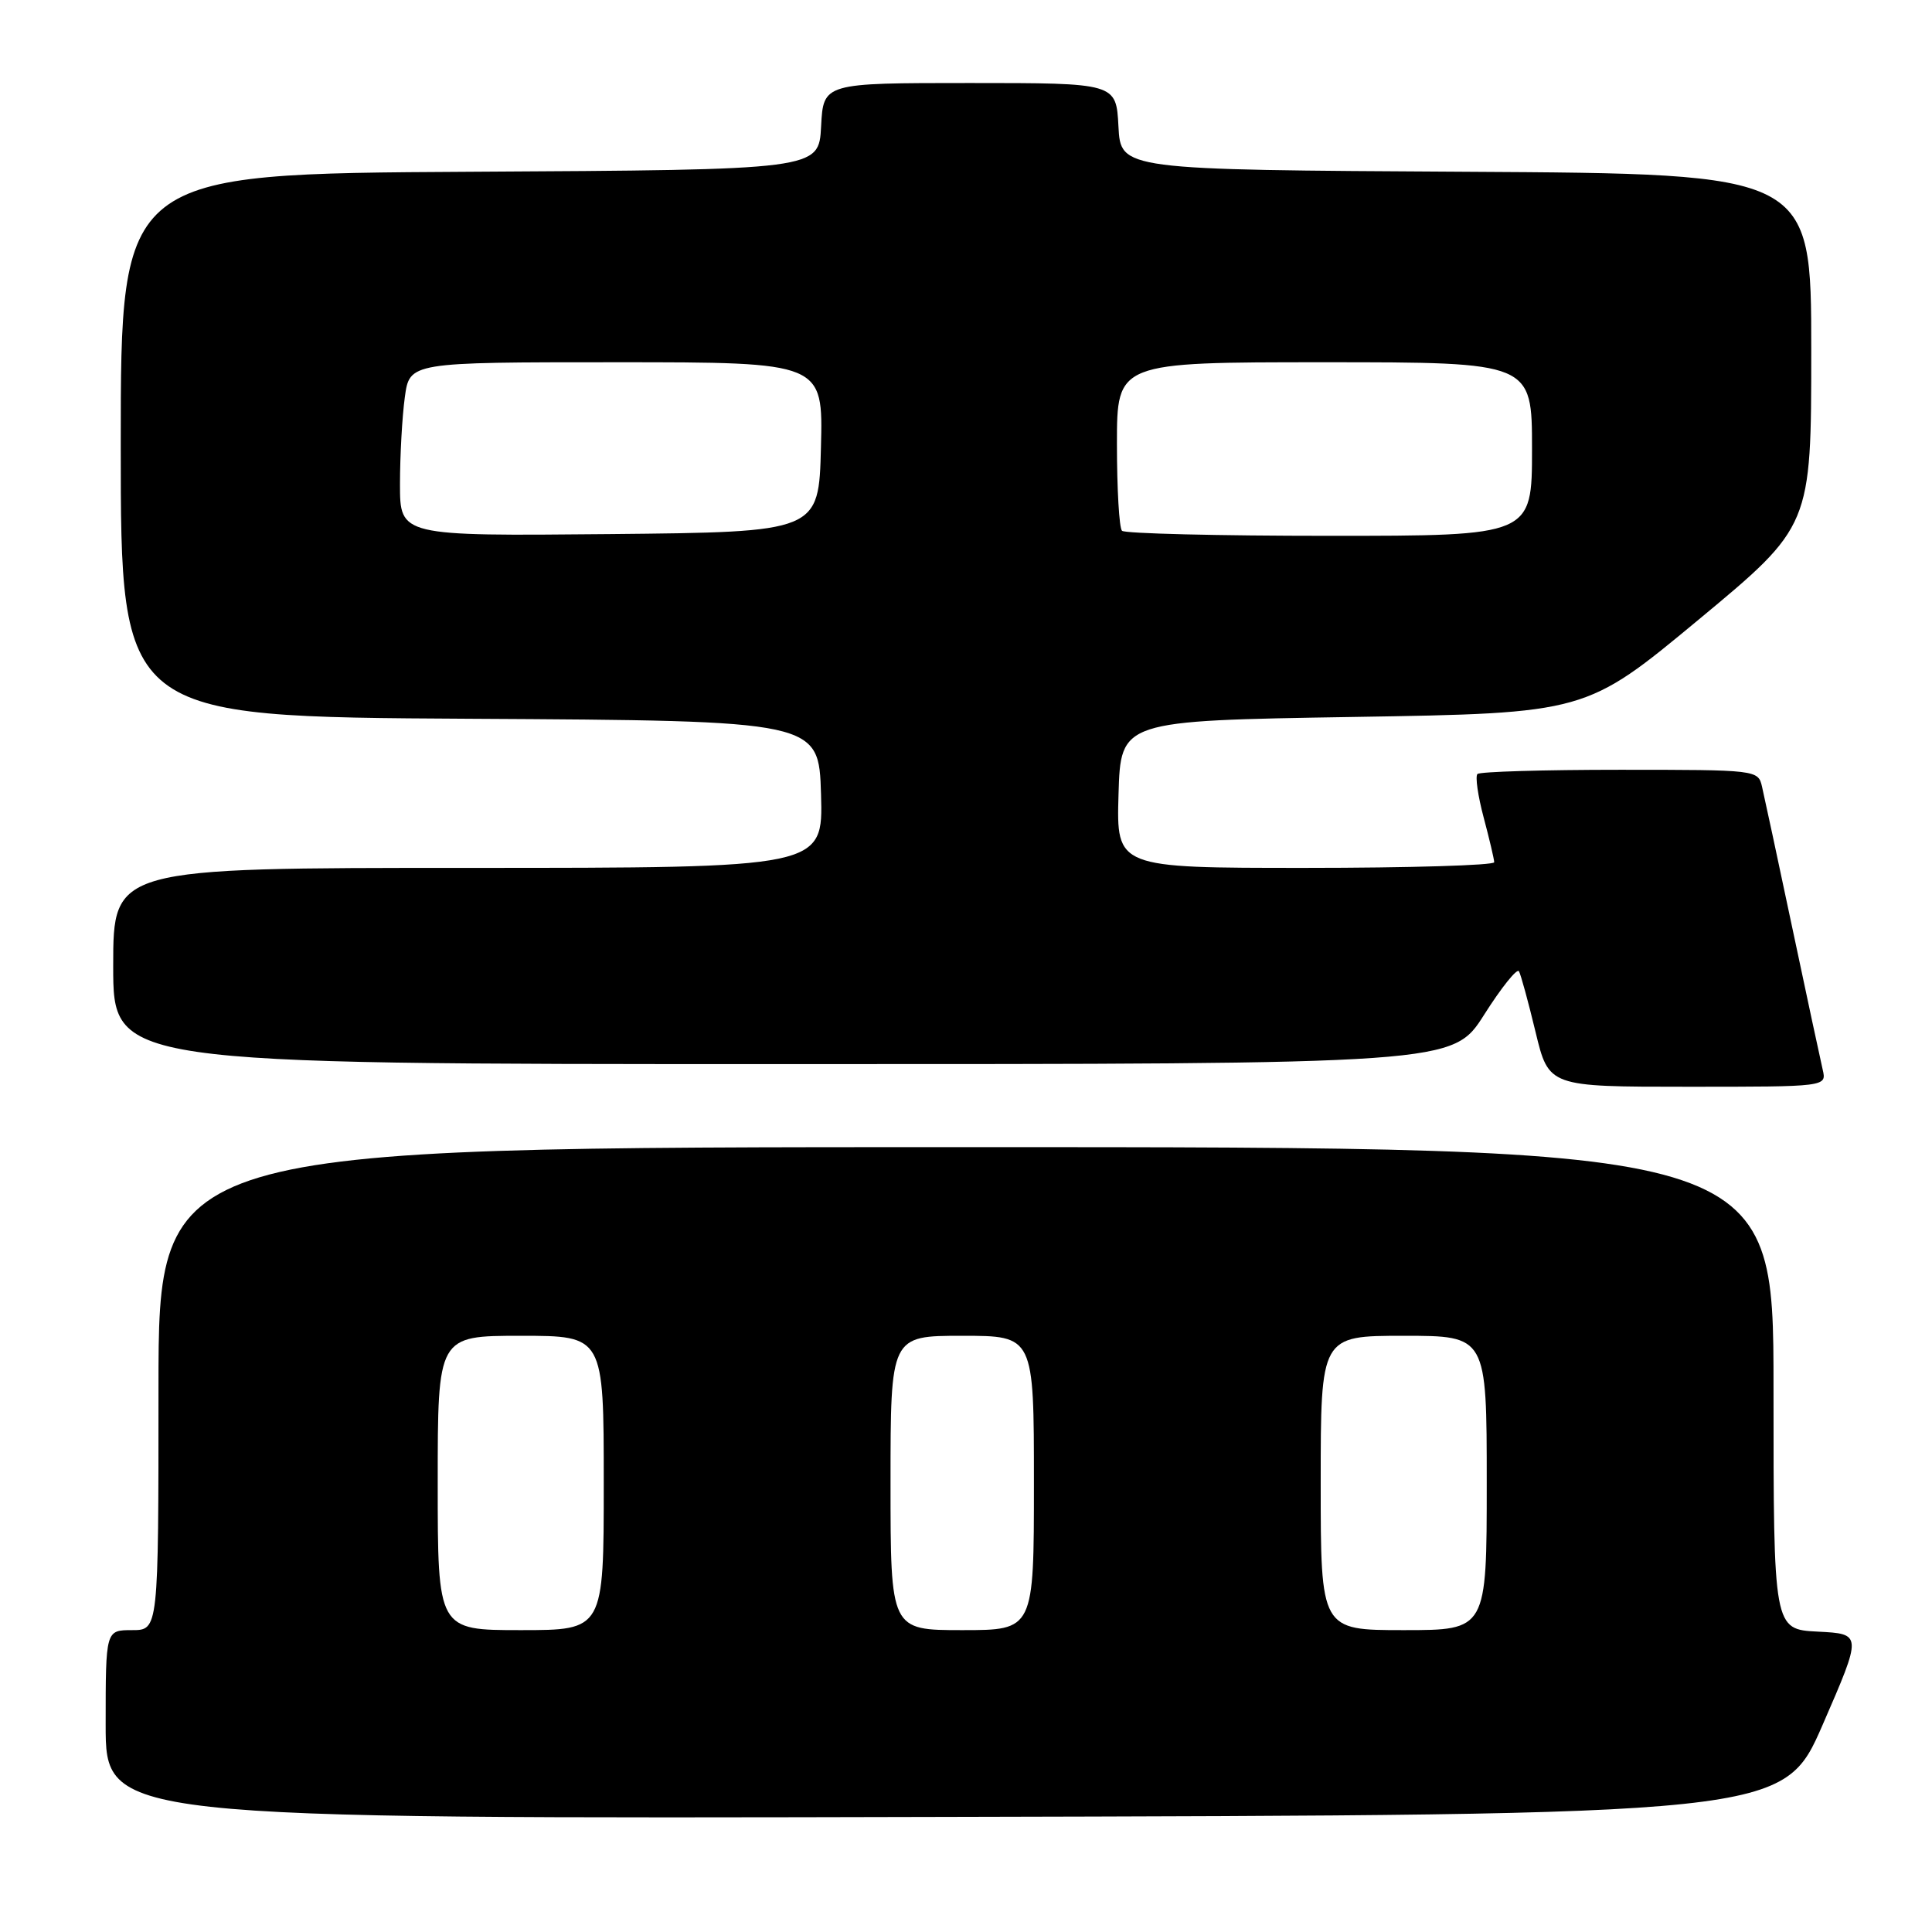 <?xml version="1.0" encoding="UTF-8" standalone="no"?>
<!DOCTYPE svg PUBLIC "-//W3C//DTD SVG 1.1//EN" "http://www.w3.org/Graphics/SVG/1.1/DTD/svg11.dtd" >
<svg xmlns="http://www.w3.org/2000/svg" xmlns:xlink="http://www.w3.org/1999/xlink" version="1.1" viewBox="0 0 256 256">
 <g >
 <path fill="currentColor"
d=" M 241.53 228.50 C 246.75 216.50 246.75 216.50 240.88 216.20 C 235.00 215.90 235.00 215.90 235.00 183.95 C 235.00 152.00 235.00 152.00 128.00 152.00 C 21.00 152.00 21.00 152.00 21.00 184.00 C 21.00 216.00 21.00 216.00 17.50 216.00 C 14.00 216.00 14.00 216.00 14.00 228.50 C 14.00 241.01 14.00 241.01 125.15 240.75 C 236.30 240.50 236.30 240.50 241.53 228.50 Z  M 241.52 141.75 C 241.23 140.51 239.42 132.07 237.50 123.00 C 235.58 113.92 233.77 105.49 233.48 104.25 C 232.97 102.02 232.82 102.00 214.65 102.00 C 204.57 102.00 196.08 102.25 195.77 102.56 C 195.46 102.87 195.83 105.46 196.59 108.31 C 197.35 111.16 197.98 113.84 197.99 114.25 C 197.99 114.66 186.73 115.00 172.96 115.00 C 147.93 115.00 147.93 115.00 148.21 105.25 C 148.50 95.50 148.50 95.50 179.32 95.00 C 210.13 94.50 210.13 94.50 225.07 82.11 C 240.00 69.72 240.00 69.72 240.00 46.37 C 240.00 23.02 240.00 23.02 194.25 22.76 C 148.50 22.50 148.50 22.50 148.20 16.75 C 147.90 11.00 147.90 11.00 128.50 11.00 C 109.10 11.00 109.10 11.00 108.80 16.75 C 108.50 22.50 108.50 22.50 62.25 22.76 C 16.00 23.02 16.00 23.02 16.00 59.00 C 16.00 94.98 16.00 94.98 62.25 95.24 C 108.50 95.50 108.50 95.50 108.79 105.25 C 109.07 115.00 109.07 115.00 62.04 115.00 C 15.00 115.00 15.00 115.00 15.00 128.00 C 15.00 141.00 15.00 141.00 103.75 141.00 C 192.50 141.00 192.50 141.00 196.66 134.45 C 198.95 130.84 201.02 128.26 201.27 128.70 C 201.52 129.14 202.51 132.76 203.47 136.75 C 205.22 144.00 205.22 144.00 223.63 144.00 C 242.04 144.00 242.04 144.00 241.52 141.75 Z  M 58.00 196.50 C 58.00 177.00 58.00 177.00 69.00 177.00 C 80.00 177.00 80.00 177.00 80.00 196.50 C 80.00 216.00 80.00 216.00 69.00 216.00 C 58.00 216.00 58.00 216.00 58.00 196.50 Z  M 118.00 196.50 C 118.00 177.00 118.00 177.00 127.50 177.00 C 137.00 177.00 137.00 177.00 137.00 196.50 C 137.00 216.00 137.00 216.00 127.50 216.00 C 118.00 216.00 118.00 216.00 118.00 196.50 Z  M 175.00 196.50 C 175.00 177.00 175.00 177.00 186.00 177.00 C 197.00 177.00 197.00 177.00 197.00 196.50 C 197.00 216.00 197.00 216.00 186.00 216.00 C 175.00 216.00 175.00 216.00 175.00 196.50 Z  M 53.00 64.16 C 53.00 60.37 53.29 55.19 53.64 52.64 C 54.27 48.00 54.27 48.00 81.67 48.00 C 109.07 48.00 109.07 48.00 108.78 59.25 C 108.50 70.50 108.50 70.50 80.75 70.77 C 53.00 71.03 53.00 71.03 53.00 64.16 Z  M 148.67 70.33 C 148.30 69.97 148.00 64.79 148.00 58.83 C 148.00 48.00 148.00 48.00 175.50 48.00 C 203.00 48.00 203.00 48.00 203.00 59.50 C 203.00 71.00 203.00 71.00 176.17 71.00 C 161.41 71.00 149.03 70.70 148.67 70.33 Z "/>
</g>
</svg>